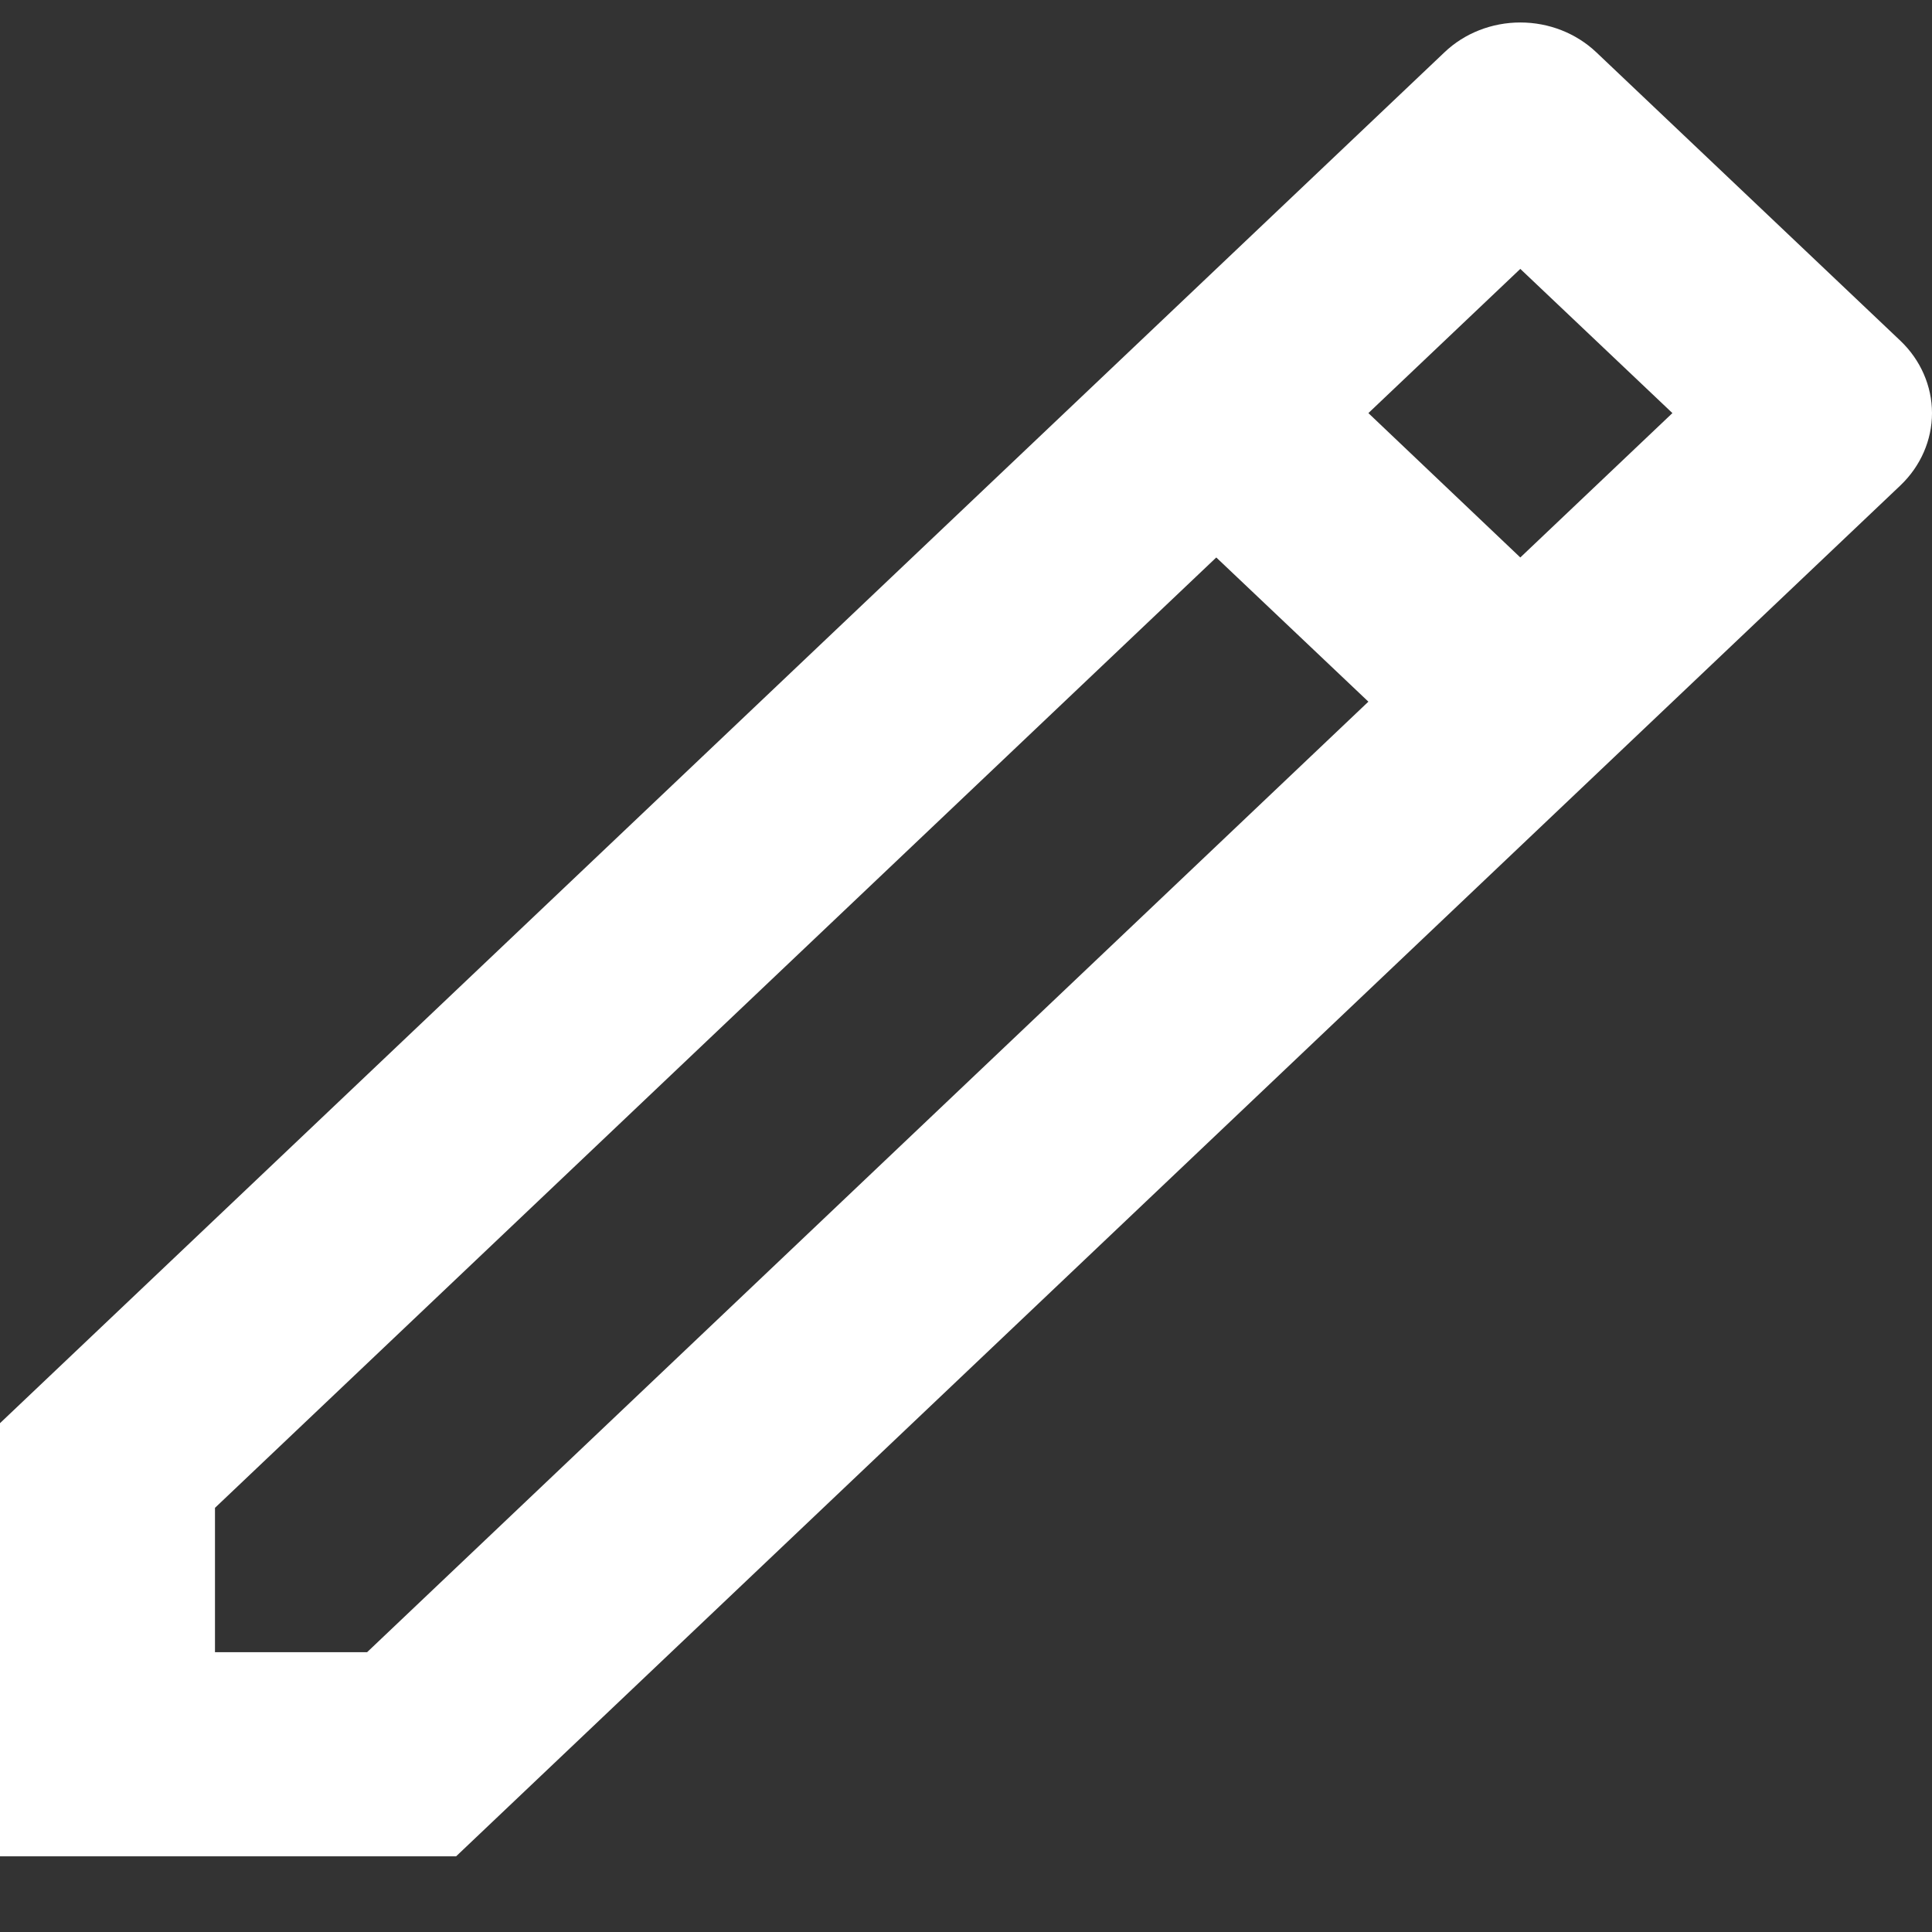<svg width="11" height="11" viewBox="0 0 11 11" fill="none" xmlns="http://www.w3.org/2000/svg">
<rect x="0" y="0" width="11" height="11" fill="#333333" stroke="none"/>
<path d="M7.791 3.995L6.925 3.174L1.224 8.585V9.407H2.09L7.791 3.995ZM8.656 3.174L9.522 2.352L8.656 1.531L7.791 2.352L8.656 3.174ZM2.597 10.569H0V8.103L8.224 0.298C8.338 0.189 8.494 0.128 8.656 0.128C8.819 0.128 8.974 0.189 9.089 0.298L10.821 1.941C10.935 2.05 11 2.198 11 2.352C11 2.506 10.935 2.654 10.821 2.763L2.597 10.569H2.597Z" fill="white"/>
</svg>
